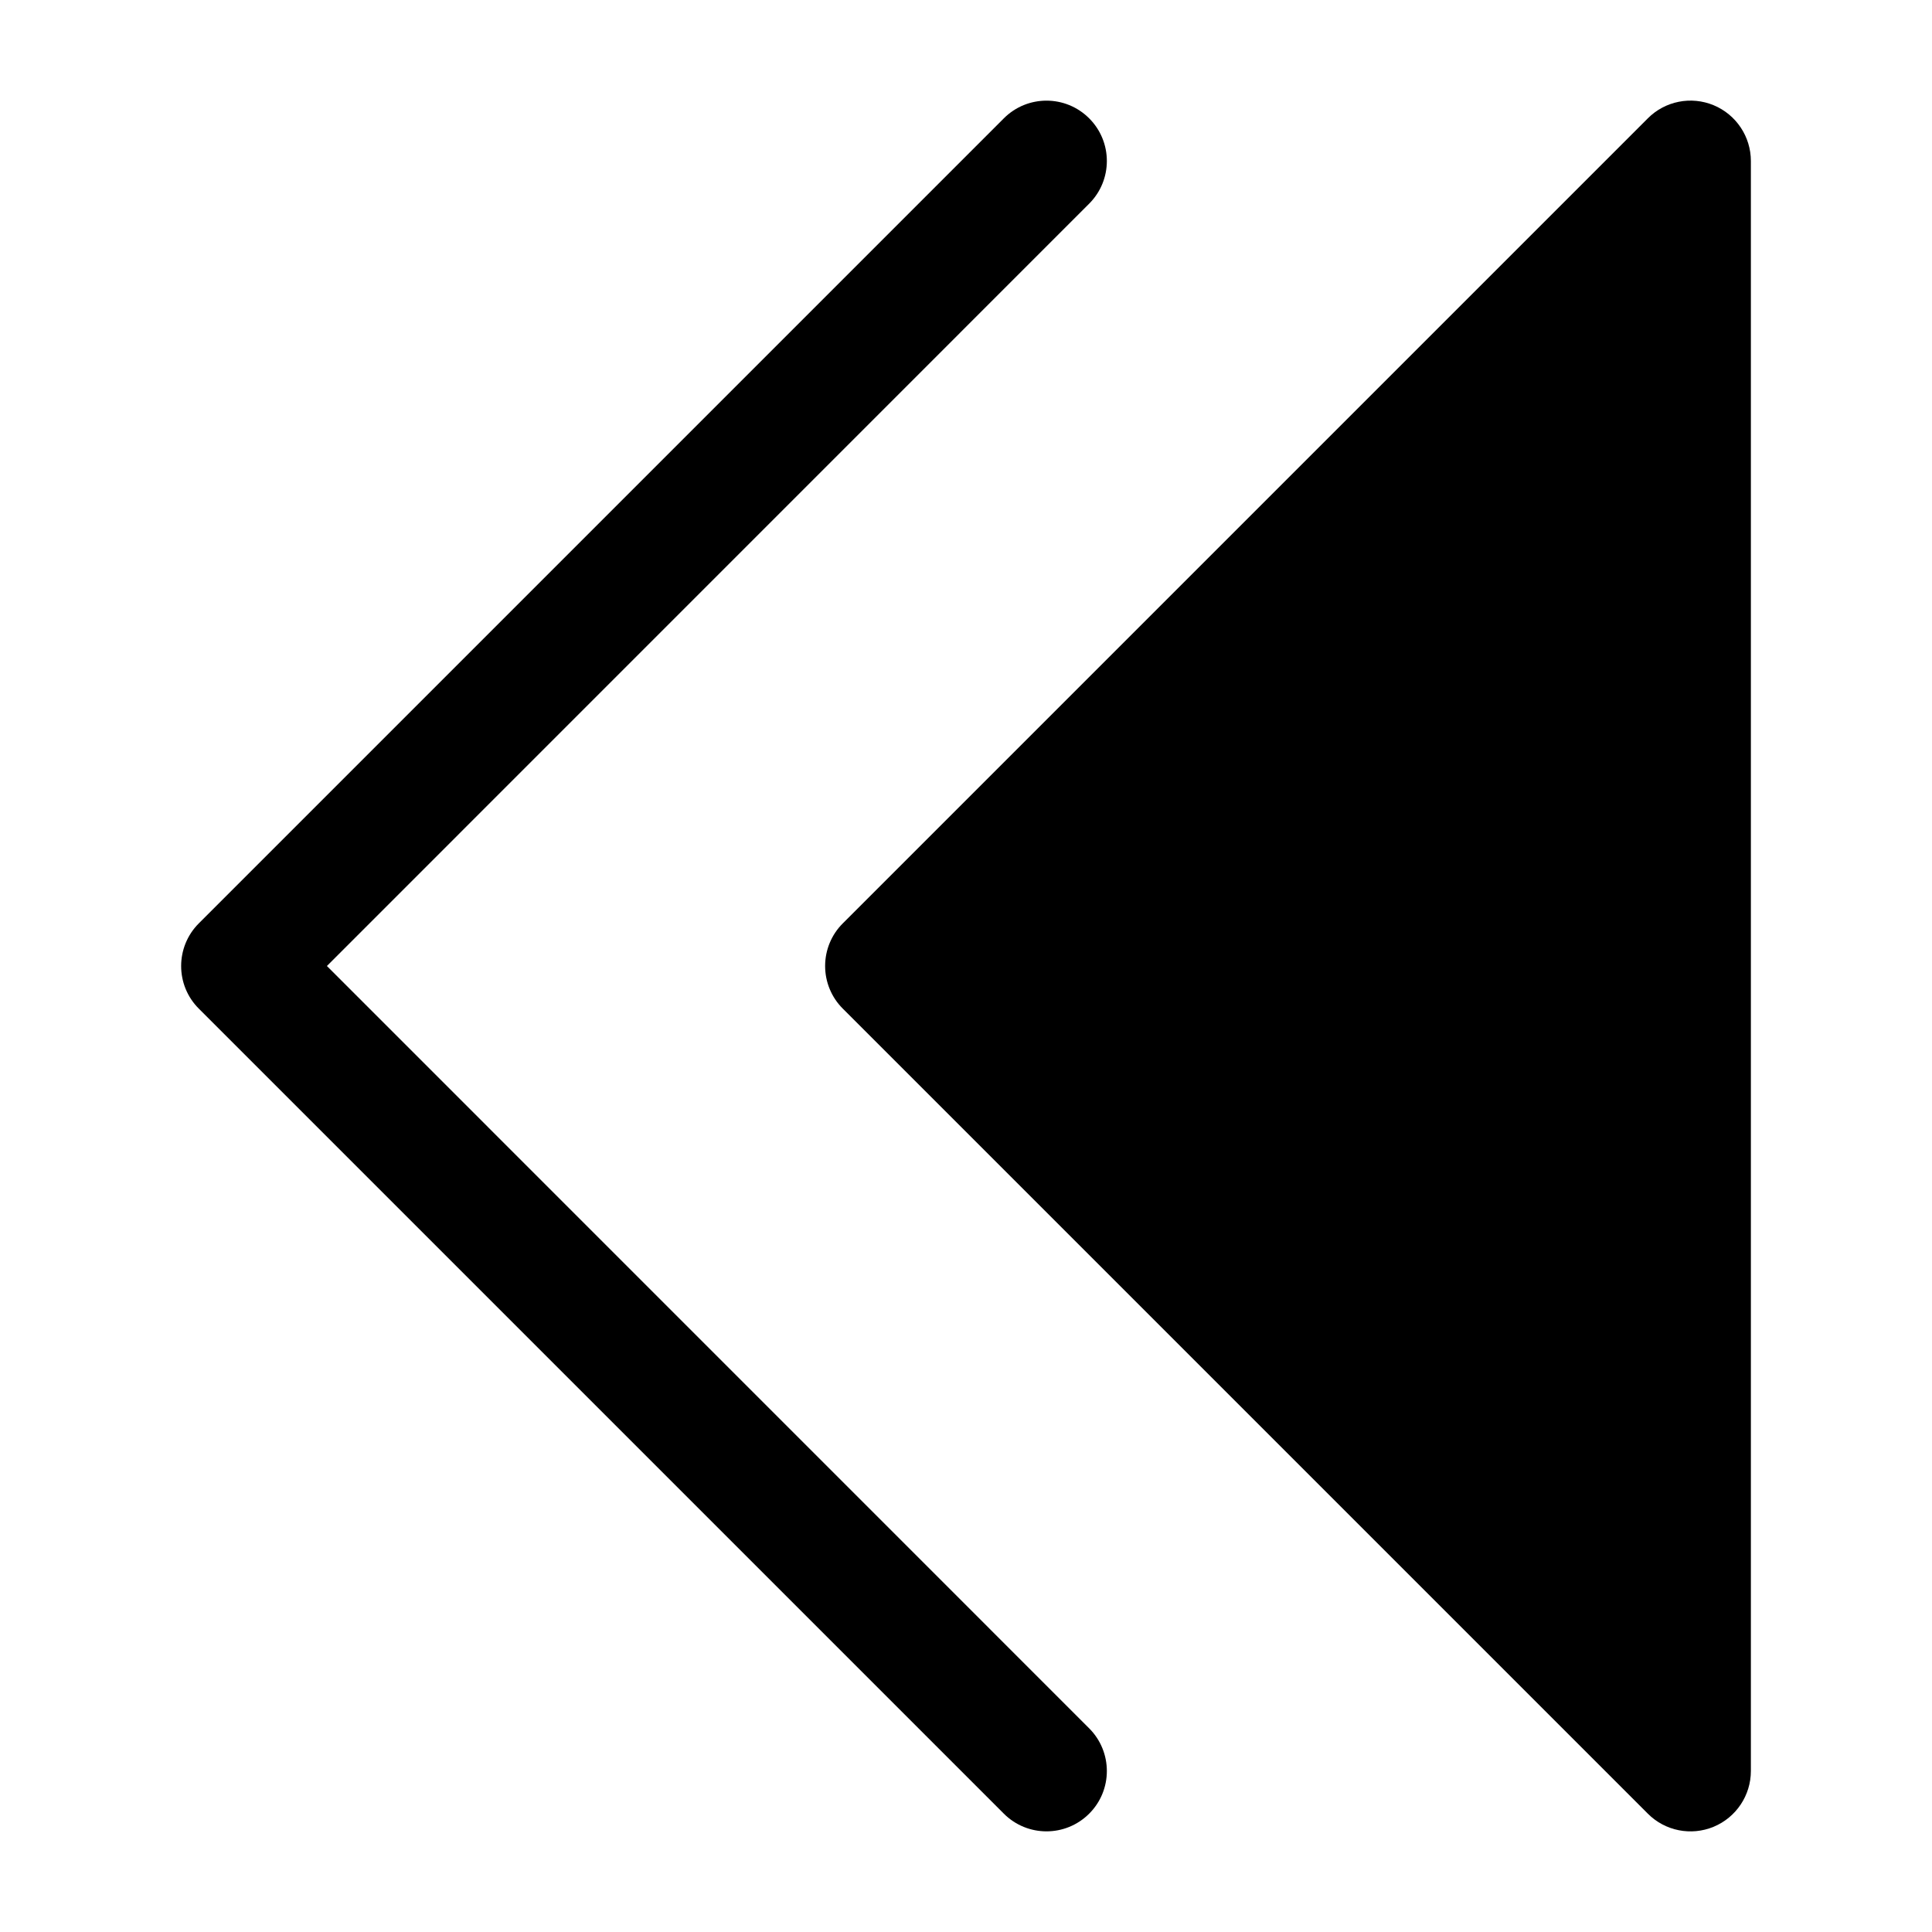 <svg viewBox="0 0 24 24" fill="none" xmlns="http://www.w3.org/2000/svg">
<path d="M2.47 12.53C2.177 12.238 2.177 11.763 2.47 11.47L12.47 1.47C12.763 1.177 13.237 1.177 13.53 1.47C13.823 1.763 13.823 2.237 13.53 2.53L4.061 12L13.53 21.47C13.823 21.763 13.823 22.238 13.53 22.53C13.237 22.823 12.763 22.823 12.47 22.53L2.47 12.53Z" fill="black"/>
<path d="M10.47 12.53C10.329 12.39 10.25 12.199 10.25 12C10.25 11.801 10.329 11.61 10.47 11.47L20.47 1.47C20.684 1.255 21.007 1.191 21.287 1.307C21.567 1.423 21.75 1.697 21.75 2V22C21.75 22.303 21.567 22.577 21.287 22.693C21.007 22.809 20.684 22.745 20.47 22.53L10.47 12.53Z" fill="black"/>
</svg>
